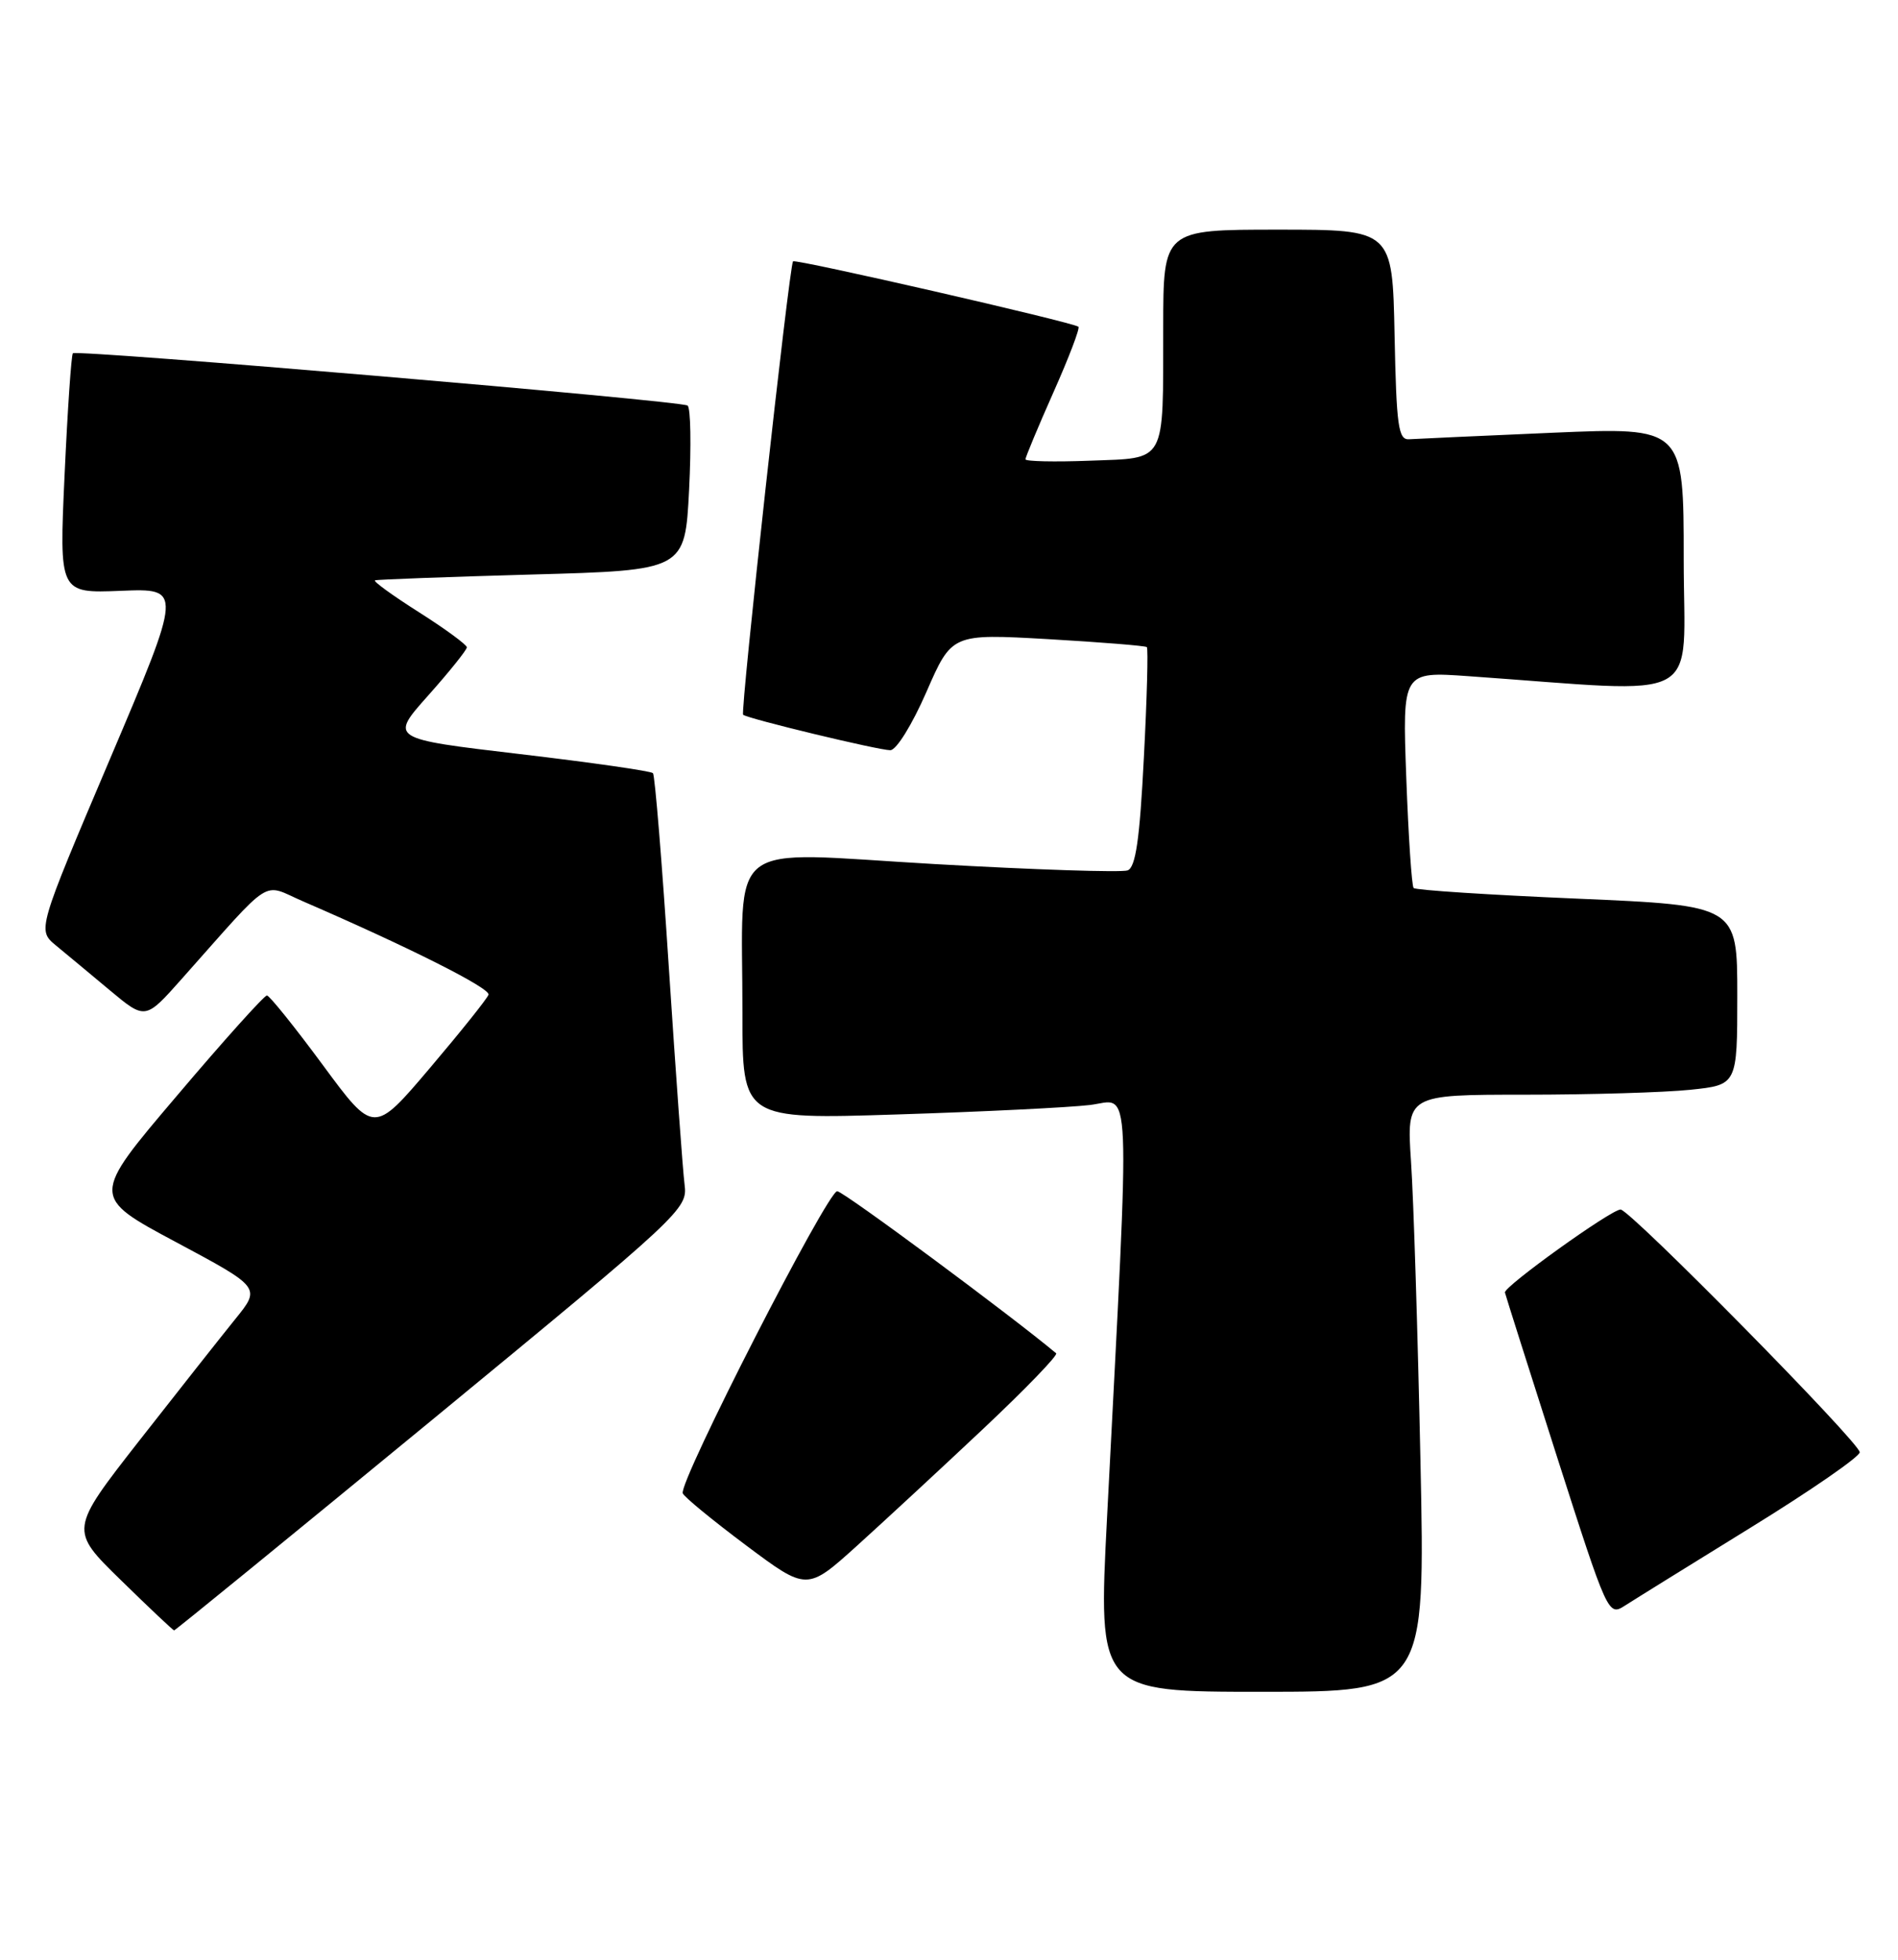 <?xml version="1.0" encoding="UTF-8" standalone="no"?>
<!DOCTYPE svg PUBLIC "-//W3C//DTD SVG 1.1//EN" "http://www.w3.org/Graphics/SVG/1.1/DTD/svg11.dtd" >
<svg xmlns="http://www.w3.org/2000/svg" xmlns:xlink="http://www.w3.org/1999/xlink" version="1.1" viewBox="0 0 248 256">
 <g >
 <path fill="currentColor"
d=" M 185.60 190.75 C 185.25 174.11 184.70 156.56 184.37 151.75 C 183.79 143.00 183.79 143.00 199.25 143.00 C 207.75 143.00 217.47 142.71 220.85 142.36 C 227.00 141.72 227.00 141.72 227.00 130.00 C 227.00 118.29 227.00 118.29 206.08 117.39 C 194.58 116.90 184.96 116.28 184.71 116.00 C 184.46 115.72 184.03 109.25 183.75 101.61 C 183.24 87.72 183.24 87.72 191.87 88.33 C 223.22 90.53 220.00 92.29 220.00 73.05 C 220.00 55.80 220.00 55.80 202.87 56.53 C 193.44 56.94 185.00 57.32 184.12 57.38 C 182.71 57.48 182.46 55.68 182.22 43.75 C 181.94 30.00 181.94 30.00 166.97 30.00 C 152.00 30.00 152.00 30.00 151.99 42.75 C 151.97 60.76 152.50 59.79 142.40 60.18 C 137.78 60.36 133.99 60.27 133.99 60.00 C 133.99 59.73 135.63 55.78 137.65 51.24 C 139.67 46.70 141.14 42.85 140.91 42.68 C 140.11 42.08 103.89 33.78 103.62 34.14 C 103.11 34.83 96.71 93.04 97.10 93.37 C 97.73 93.89 114.78 98.00 116.33 98.00 C 117.12 98.00 119.18 94.67 121.05 90.39 C 124.37 82.78 124.37 82.78 136.93 83.49 C 143.84 83.89 149.66 84.36 149.85 84.53 C 150.04 84.71 149.87 91.23 149.46 99.01 C 148.92 109.66 148.39 113.30 147.34 113.70 C 146.58 113.99 135.20 113.62 122.07 112.87 C 94.30 111.28 97.03 109.15 97.01 132.37 C 97.00 146.23 97.00 146.23 117.25 145.58 C 128.39 145.23 139.70 144.67 142.39 144.35 C 147.89 143.70 147.70 139.02 144.65 198.25 C 143.48 221.00 143.48 221.00 164.86 221.00 C 186.24 221.00 186.24 221.00 185.60 190.75 Z  M 56.44 185.50 C 89.19 158.55 89.86 157.93 89.45 154.75 C 89.22 152.96 88.30 140.25 87.40 126.50 C 86.51 112.75 85.57 101.28 85.32 101.00 C 85.07 100.72 77.22 99.60 67.89 98.50 C 50.91 96.50 50.91 96.50 55.96 90.84 C 58.73 87.73 61.00 84.90 61.00 84.56 C 61.00 84.23 58.19 82.16 54.75 79.98 C 51.31 77.80 48.73 75.93 49.00 75.81 C 49.27 75.70 58.50 75.36 69.50 75.05 C 89.50 74.50 89.50 74.50 90.04 64.00 C 90.33 58.22 90.25 53.26 89.84 52.98 C 88.95 52.34 10.04 45.63 9.52 46.15 C 9.32 46.35 8.83 53.49 8.44 62.01 C 7.73 77.50 7.73 77.50 15.78 77.18 C 23.84 76.85 23.84 76.85 14.36 99.17 C 4.88 121.49 4.88 121.49 7.30 123.50 C 8.64 124.60 11.81 127.24 14.36 129.37 C 18.99 133.23 18.99 133.23 23.74 127.88 C 35.90 114.22 34.10 115.37 39.61 117.75 C 53.39 123.71 64.13 129.11 63.83 129.94 C 63.65 130.46 60.20 134.77 56.17 139.52 C 48.84 148.16 48.84 148.16 42.17 139.11 C 38.50 134.14 35.22 130.06 34.88 130.04 C 34.54 130.02 29.23 135.92 23.09 143.17 C 11.90 156.33 11.90 156.33 23.00 162.26 C 34.09 168.19 34.09 168.19 30.72 172.34 C 28.87 174.63 23.24 181.76 18.21 188.18 C 9.08 199.86 9.08 199.86 15.79 206.41 C 19.48 210.02 22.61 212.97 22.75 212.98 C 22.89 212.99 38.05 200.62 56.44 185.50 Z  M 228.75 199.55 C 236.59 194.72 243.00 190.29 243.00 189.71 C 243.00 188.46 212.98 158.00 211.75 158.00 C 210.52 158.00 196.48 168.07 196.64 168.84 C 196.72 169.20 199.79 178.87 203.45 190.32 C 210.06 210.94 210.14 211.14 212.31 209.75 C 213.52 208.97 220.91 204.39 228.75 199.55 Z  M 128.50 186.62 C 134.00 181.44 138.28 177.01 138.00 176.78 C 132.07 171.82 110.28 155.68 109.40 155.61 C 108.17 155.50 88.68 193.58 89.21 195.07 C 89.37 195.53 93.09 198.58 97.47 201.86 C 105.44 207.82 105.44 207.82 111.97 201.93 C 115.56 198.68 123.00 191.80 128.50 186.62 Z "/>
</g>
</svg>